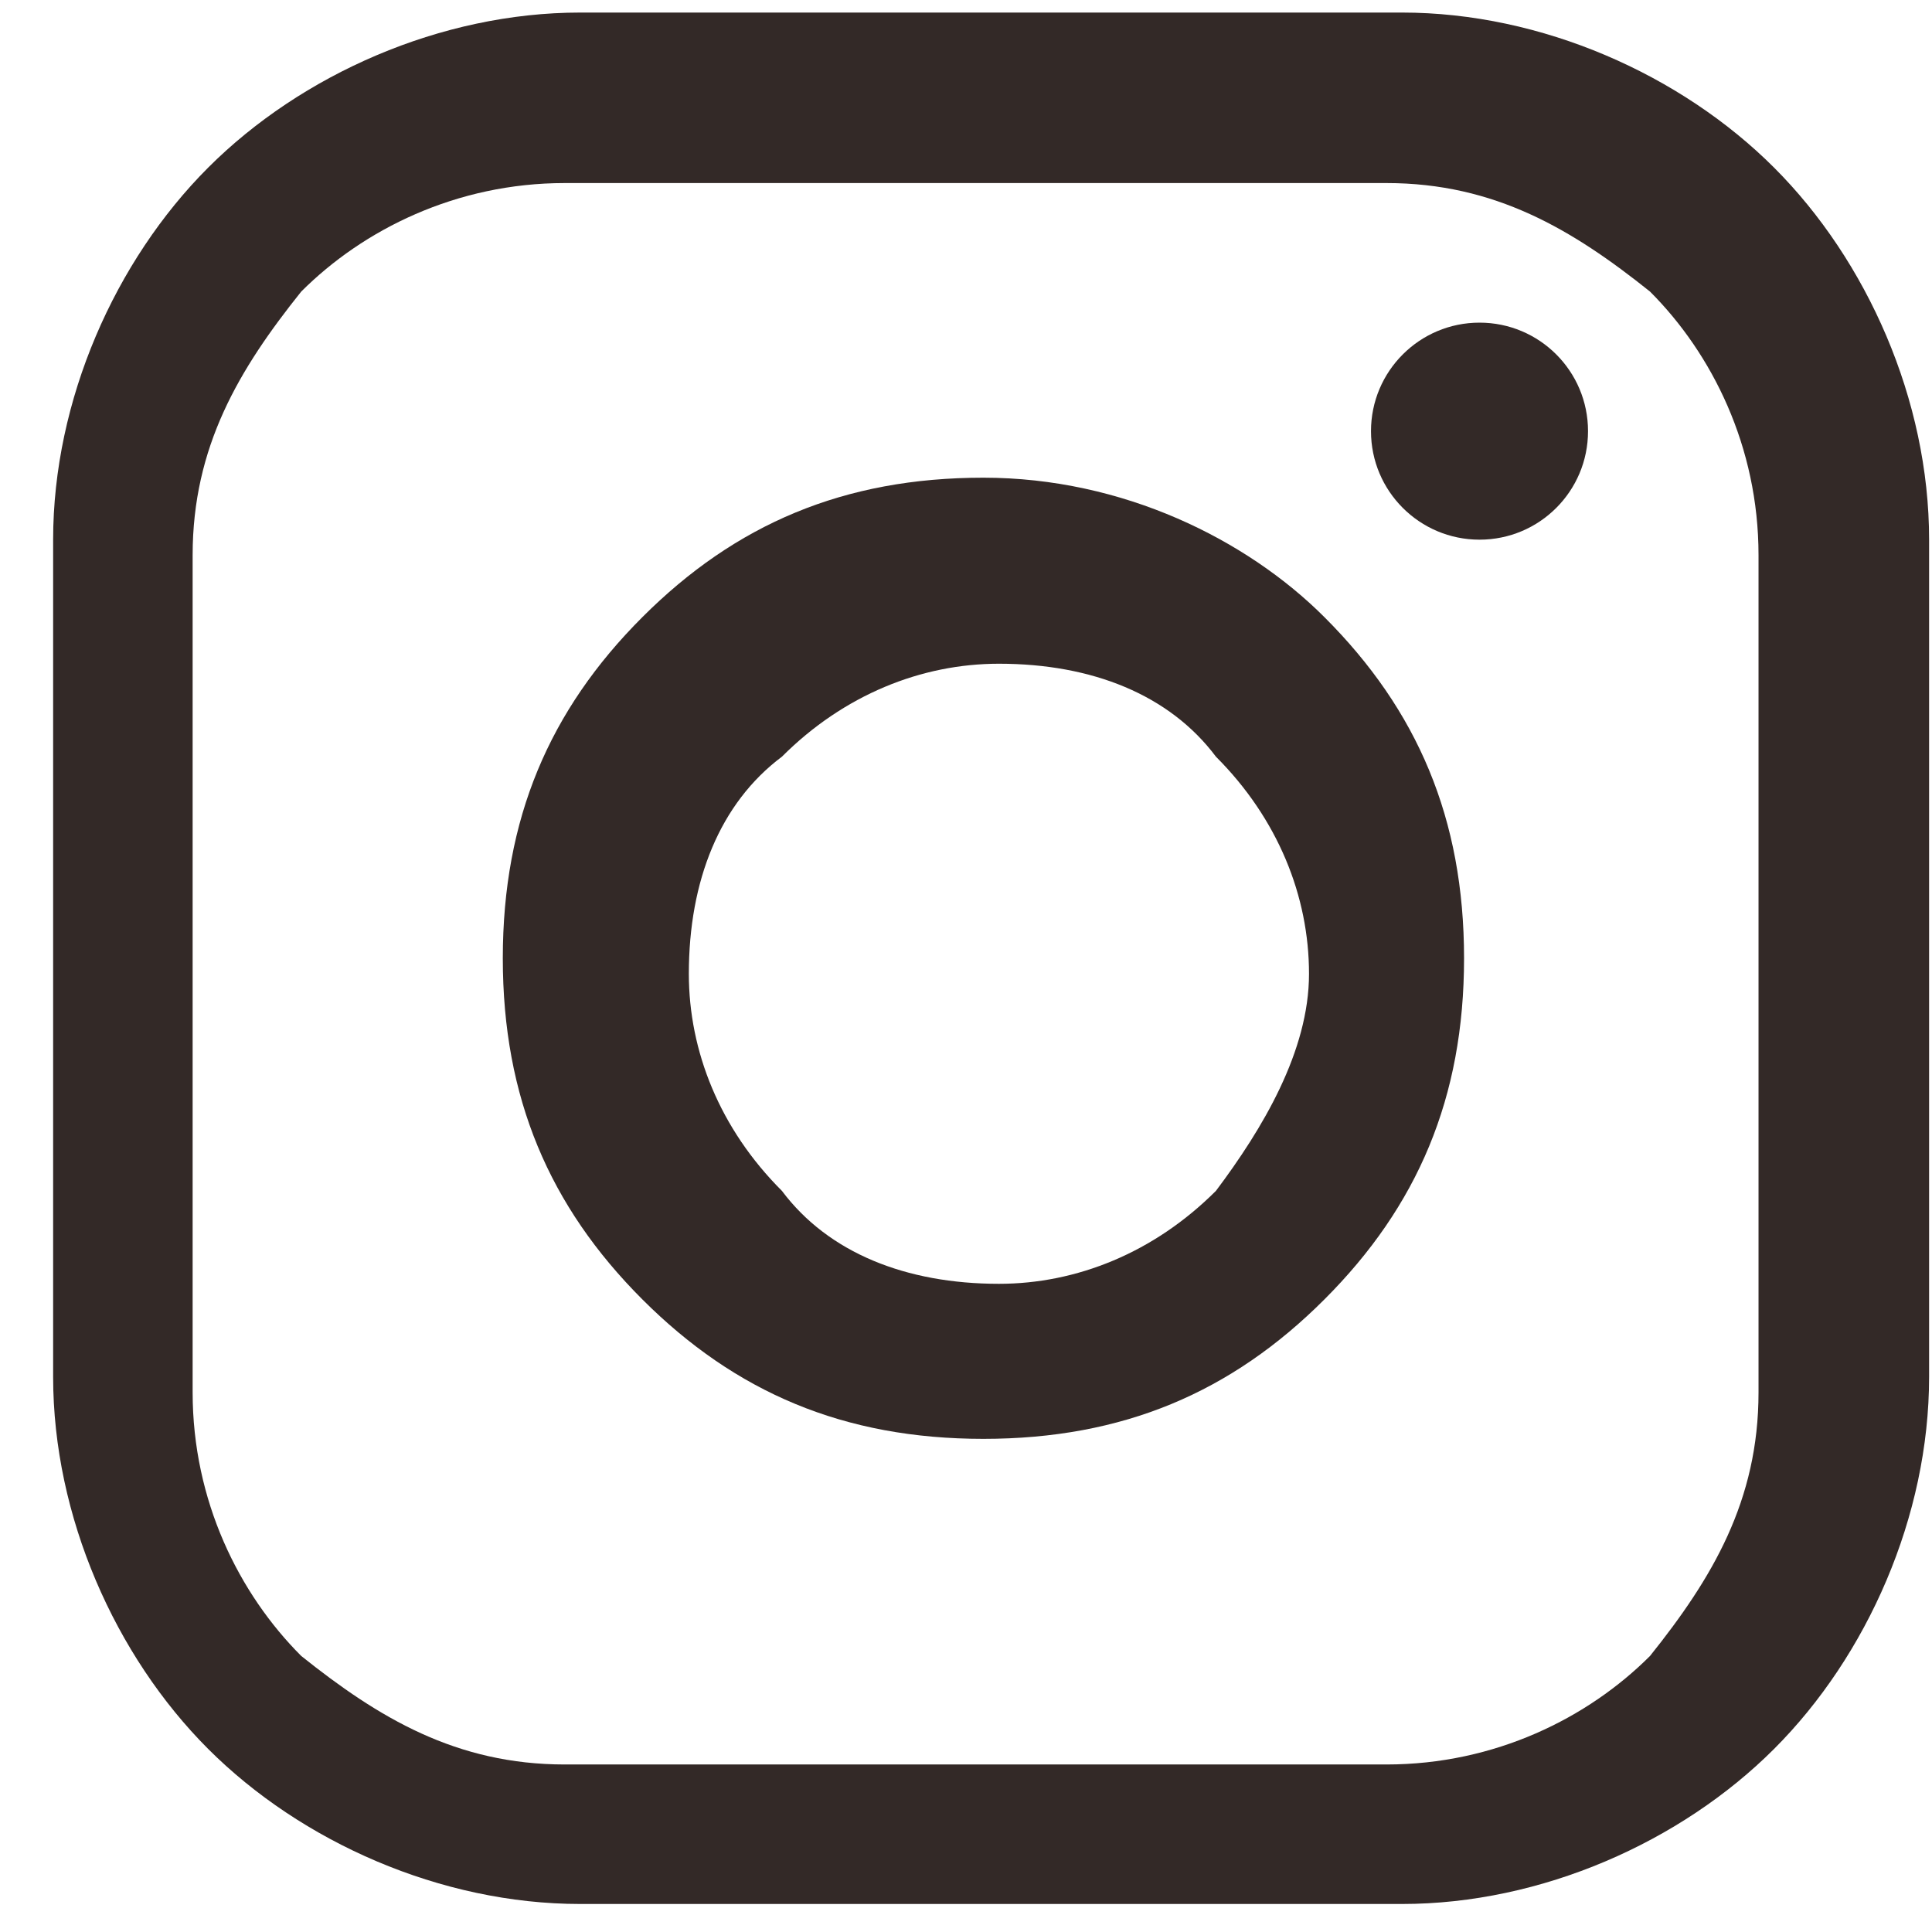 <svg width="24" height="24" viewBox="0 0 24 24" fill="none" xmlns="http://www.w3.org/2000/svg">
    <path
        d="M12.216 5.934C10.483 5.934 9.135 6.511 7.979 7.667C6.824 8.822 6.246 10.171 6.246 11.904C6.246 13.637 6.824 14.985 7.979 16.141C9.135 17.297 10.483 17.874 12.216 17.874C13.95 17.874 15.298 17.297 16.453 16.141C17.609 14.985 18.187 13.637 18.187 11.904C18.187 10.171 17.609 8.822 16.453 7.667C15.491 6.704 13.95 5.934 12.216 5.934ZM15.105 14.793C14.335 15.563 13.372 15.948 12.409 15.948C11.254 15.948 10.29 15.563 9.713 14.793C8.942 14.023 8.557 13.059 8.557 12.097C8.557 10.941 8.942 9.978 9.713 9.4C10.483 8.63 11.446 8.245 12.409 8.245C13.565 8.245 14.528 8.63 15.105 9.4C15.876 10.171 16.261 11.134 16.261 12.097C16.261 13.059 15.683 14.023 15.105 14.793Z"
        fill="#332927" />
    <path
        d="M22.038 2.082C20.882 0.926 19.149 0.156 17.416 0.156H7.208C5.475 0.156 3.742 0.926 2.586 2.082C1.431 3.237 0.66 4.971 0.66 6.704V17.104C0.66 18.837 1.431 20.571 2.586 21.726C3.742 22.882 5.475 23.652 7.208 23.652H17.416C19.149 23.652 20.882 22.882 22.038 21.726C23.194 20.571 23.964 18.837 23.964 17.104V6.704C23.964 4.971 23.194 3.237 22.038 2.082ZM21.845 17.297C21.845 18.645 21.268 19.608 20.497 20.571C19.727 21.341 18.571 21.919 17.223 21.919H7.016C5.668 21.919 4.705 21.341 3.742 20.571C2.971 19.8 2.393 18.645 2.393 17.297V6.896C2.393 5.548 2.971 4.585 3.742 3.622C4.512 2.852 5.668 2.274 7.016 2.274H17.223C18.571 2.274 19.534 2.852 20.497 3.622C21.268 4.393 21.845 5.548 21.845 6.896V17.297Z"
        fill="#332927" />
    <path
        d="M18.379 6.704C19.124 6.704 19.727 6.101 19.727 5.356C19.727 4.611 19.124 4.008 18.379 4.008C17.635 4.008 17.031 4.611 17.031 5.356C17.031 6.101 17.635 6.704 18.379 6.704Z"
        fill="#332927" />
</svg>